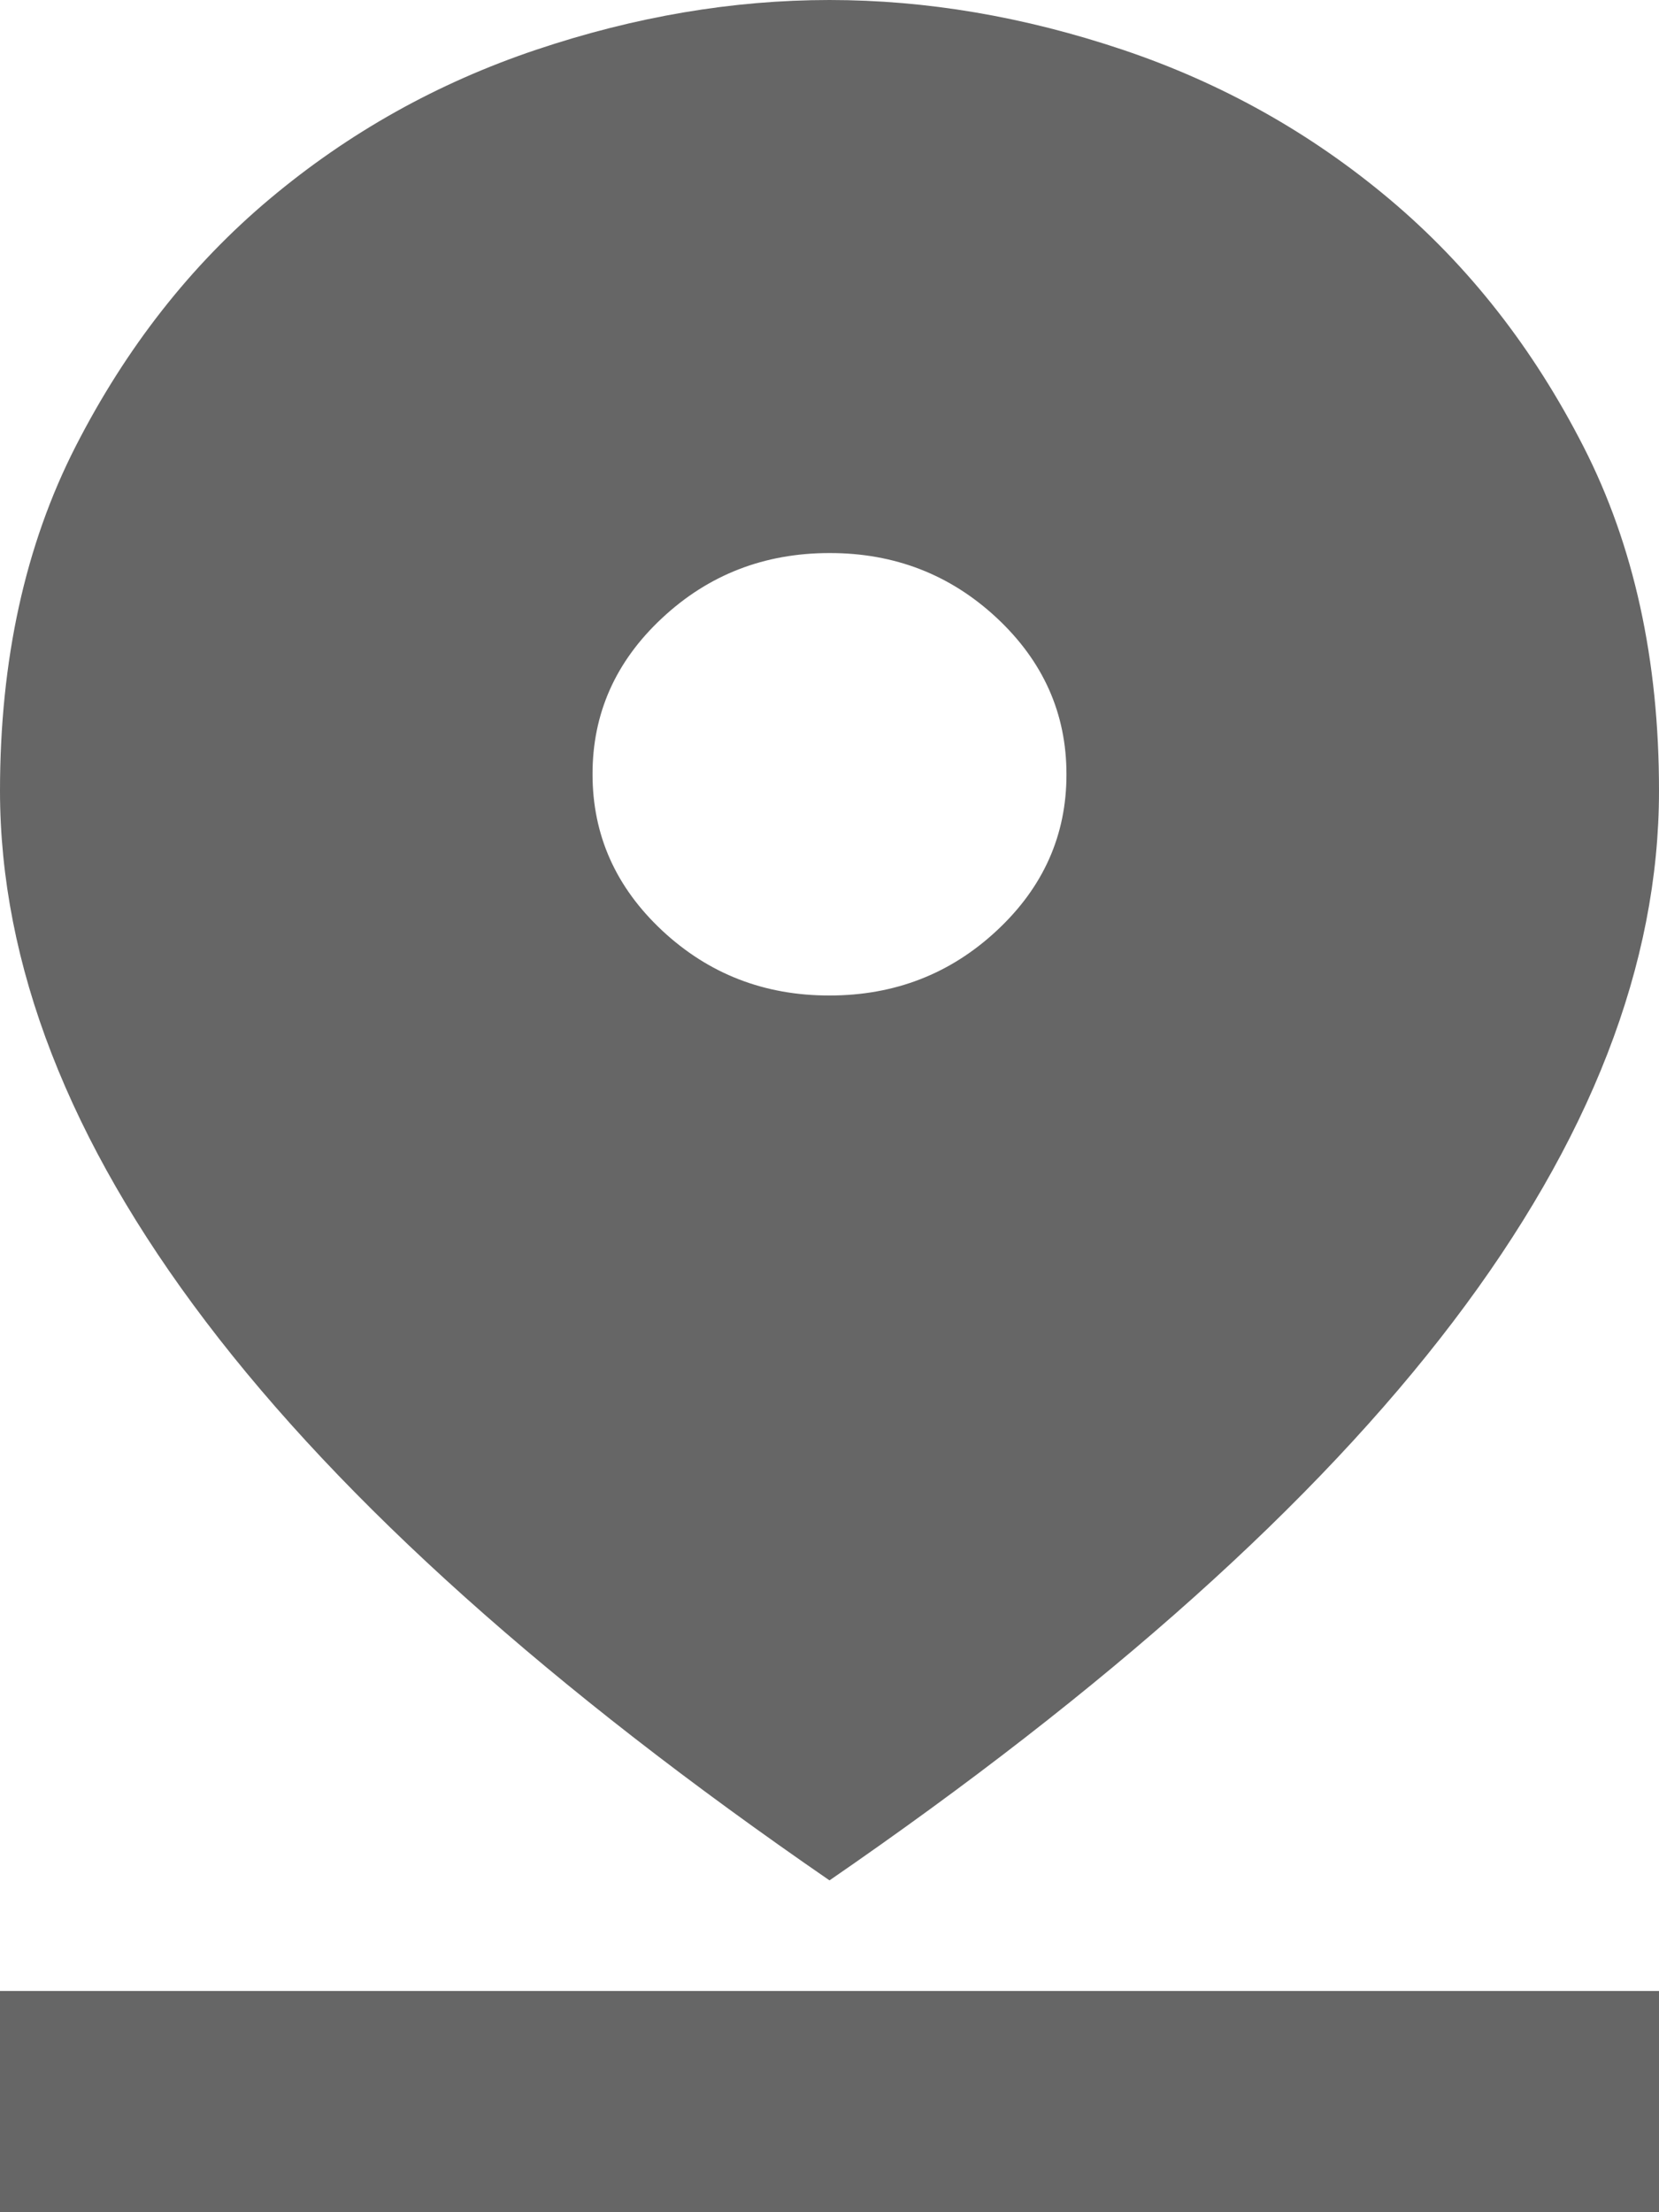 <svg width="18" height="24" viewBox="0 0 18 24" fill="none" xmlns="http://www.w3.org/2000/svg">
<path d="M9 20.4C5.979 18.32 3.723 16.3 2.235 14.34C0.746 12.38 0.001 10.46 0 8.58C0 7.16 0.273 5.915 0.82 4.844C1.367 3.774 2.068 2.879 2.924 2.16C3.781 1.44 4.745 0.9 5.817 0.54C6.888 0.18 7.949 0 9 0C10.05 0 11.111 0.18 12.182 0.54C13.254 0.9 14.218 1.44 15.075 2.16C15.932 2.88 16.634 3.775 17.181 4.846C17.728 5.916 18.001 7.161 18 8.58C18 10.46 17.255 12.38 15.765 14.34C14.276 16.3 12.021 18.32 9 20.4ZM9 10.8C9.707 10.8 10.313 10.565 10.817 10.094C11.321 9.624 11.572 9.059 11.571 8.4C11.571 7.74 11.319 7.175 10.815 6.704C10.311 6.234 9.706 5.999 9 6C8.293 6 7.687 6.235 7.183 6.706C6.679 7.176 6.428 7.741 6.429 8.4C6.429 9.06 6.681 9.625 7.185 10.096C7.689 10.566 8.294 10.801 9 10.8ZM0 24V21.6H18V24H0Z" fill="#666666"/>
</svg>
